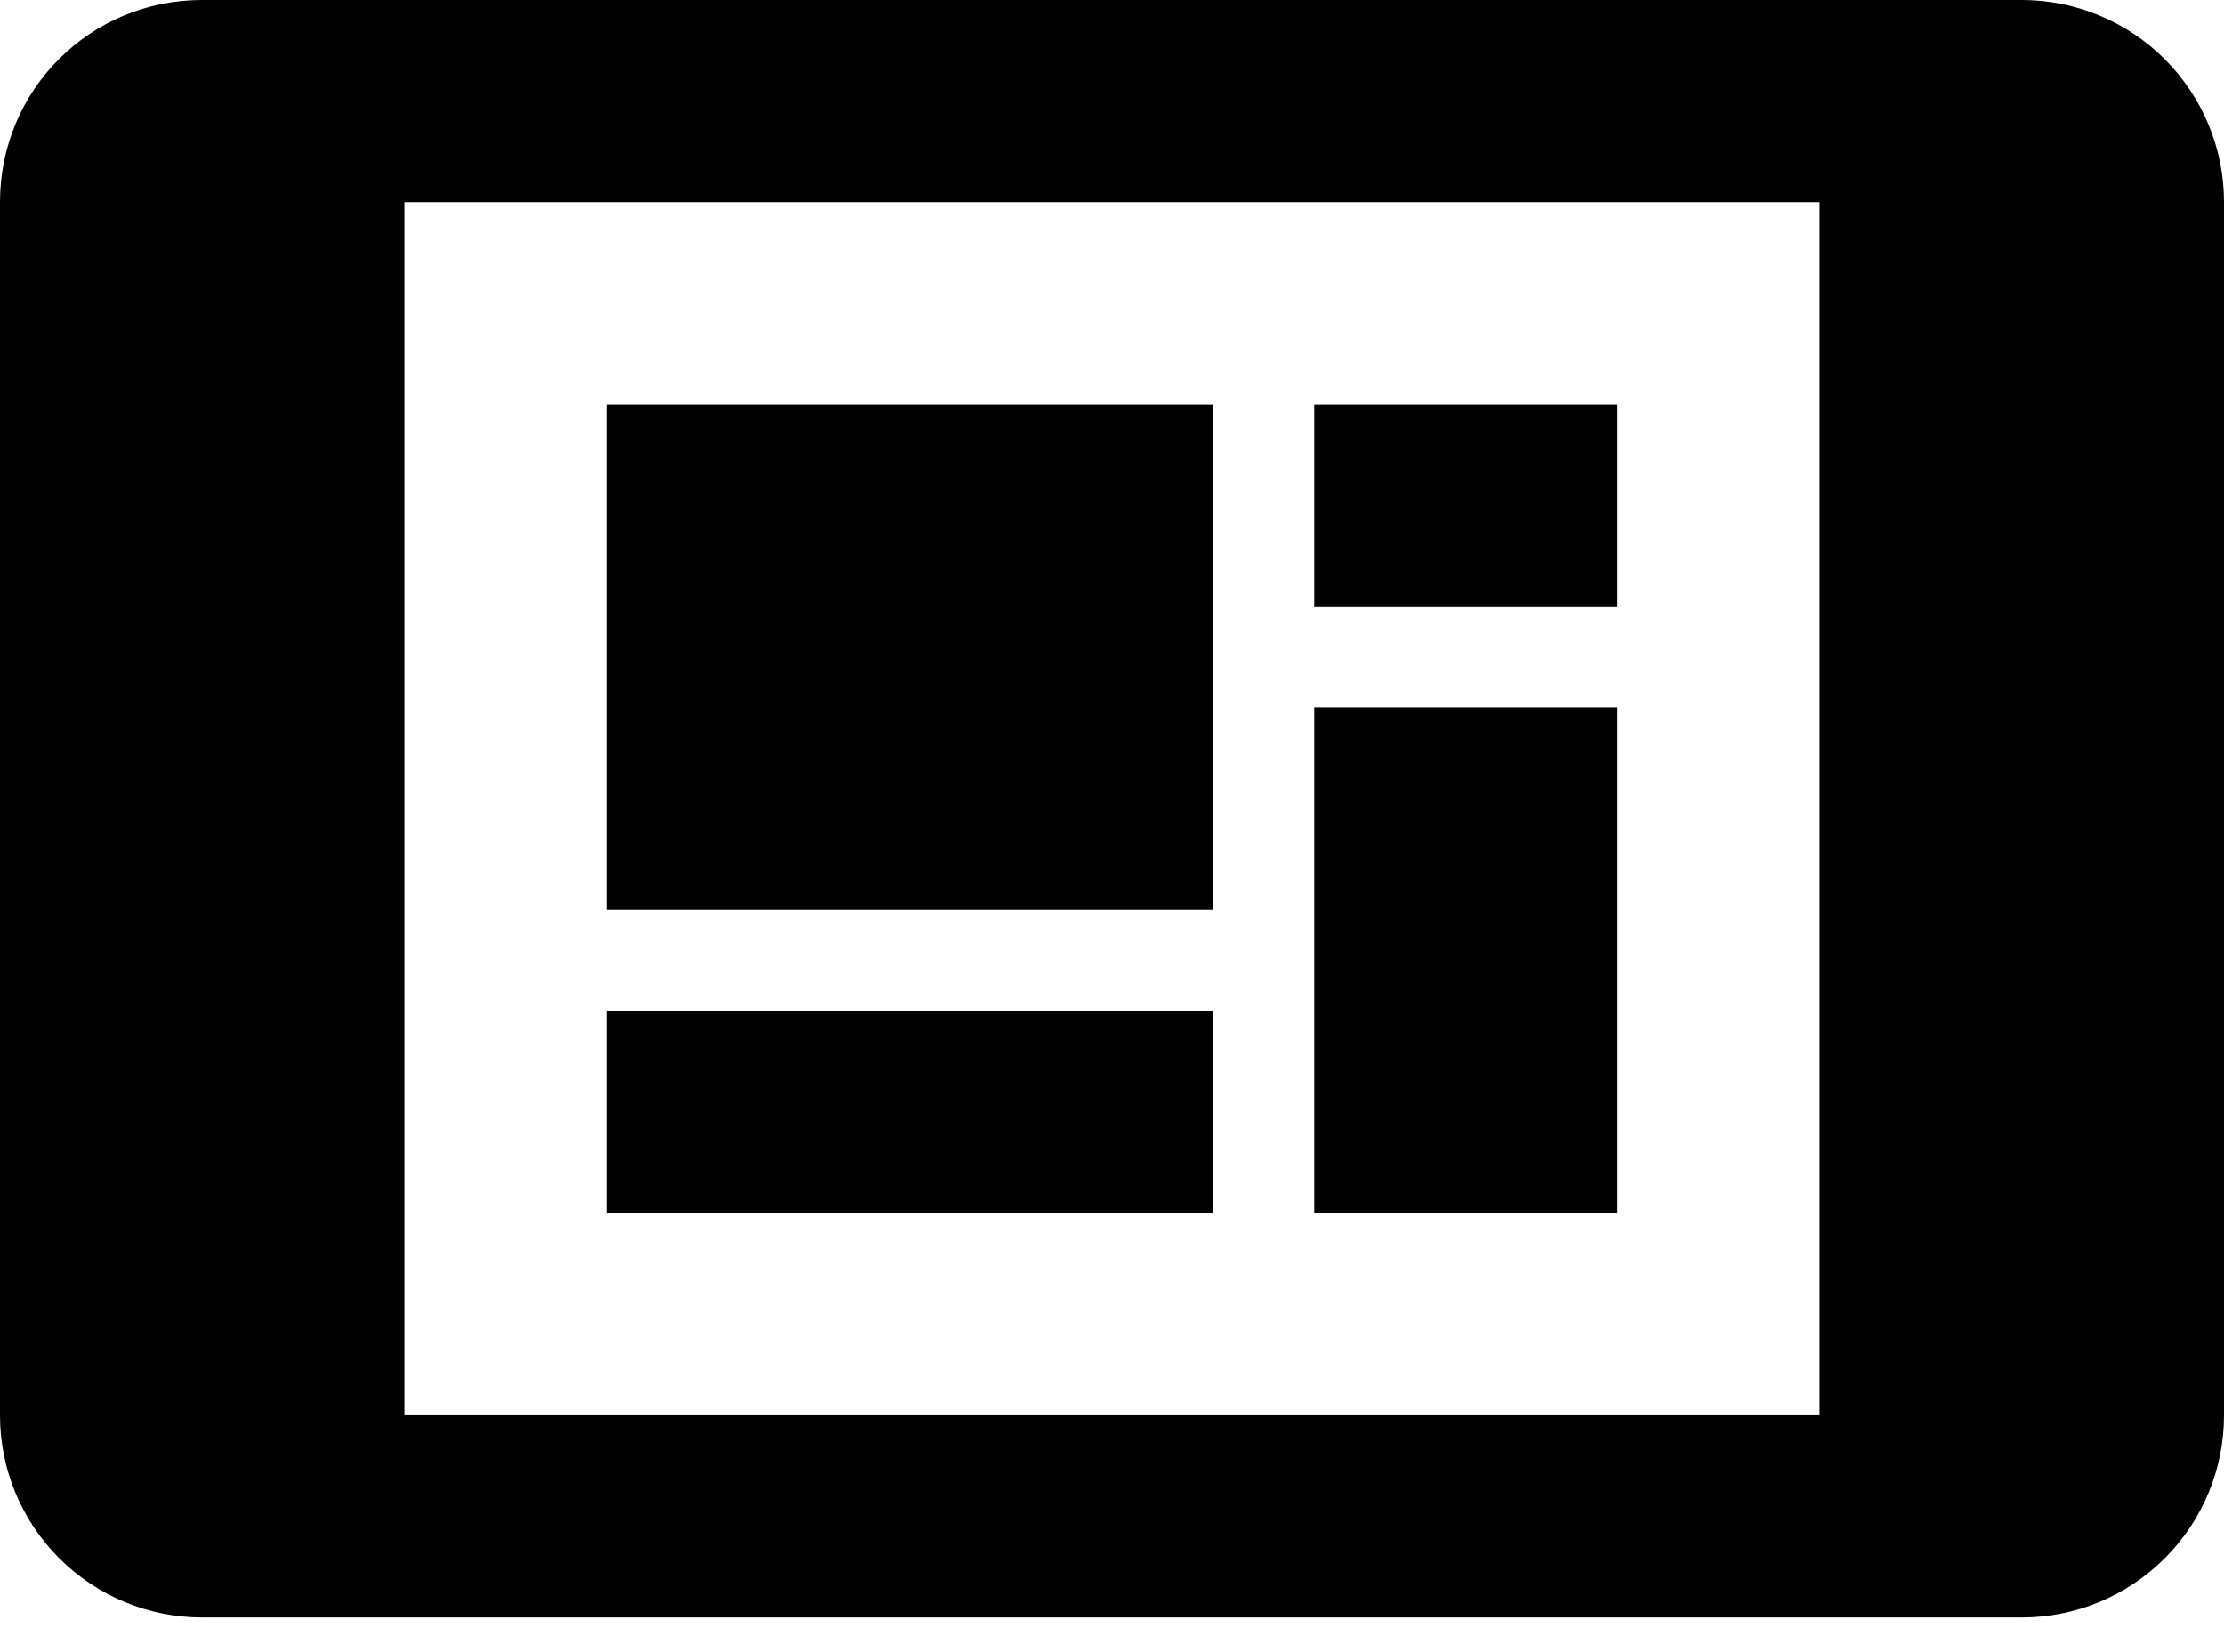<svg width="35" height="26" viewBox="0 0 35 26" fill="none" xmlns="http://www.w3.org/2000/svg">
<path d="M28.636 22.273H6.364V3.182H28.636M31.818 0H3.182C1.416 0 0 1.416 0 3.182V22.273C0 23.117 0.335 23.926 0.932 24.523C1.529 25.119 2.338 25.454 3.182 25.454H31.818C32.662 25.454 33.471 25.119 34.068 24.523C34.665 23.926 35 23.117 35 22.273V3.182C35 2.338 34.665 1.529 34.068 0.932C33.471 0.335 32.662 0 31.818 0ZM9.545 6.364H19.091V14.318H9.545V6.364ZM20.682 6.364H25.454V9.545H20.682V6.364ZM25.454 11.136V19.091H20.682V11.136H25.454ZM9.545 15.909H19.091V19.091H9.545V15.909Z" fill="black"/>
</svg>

